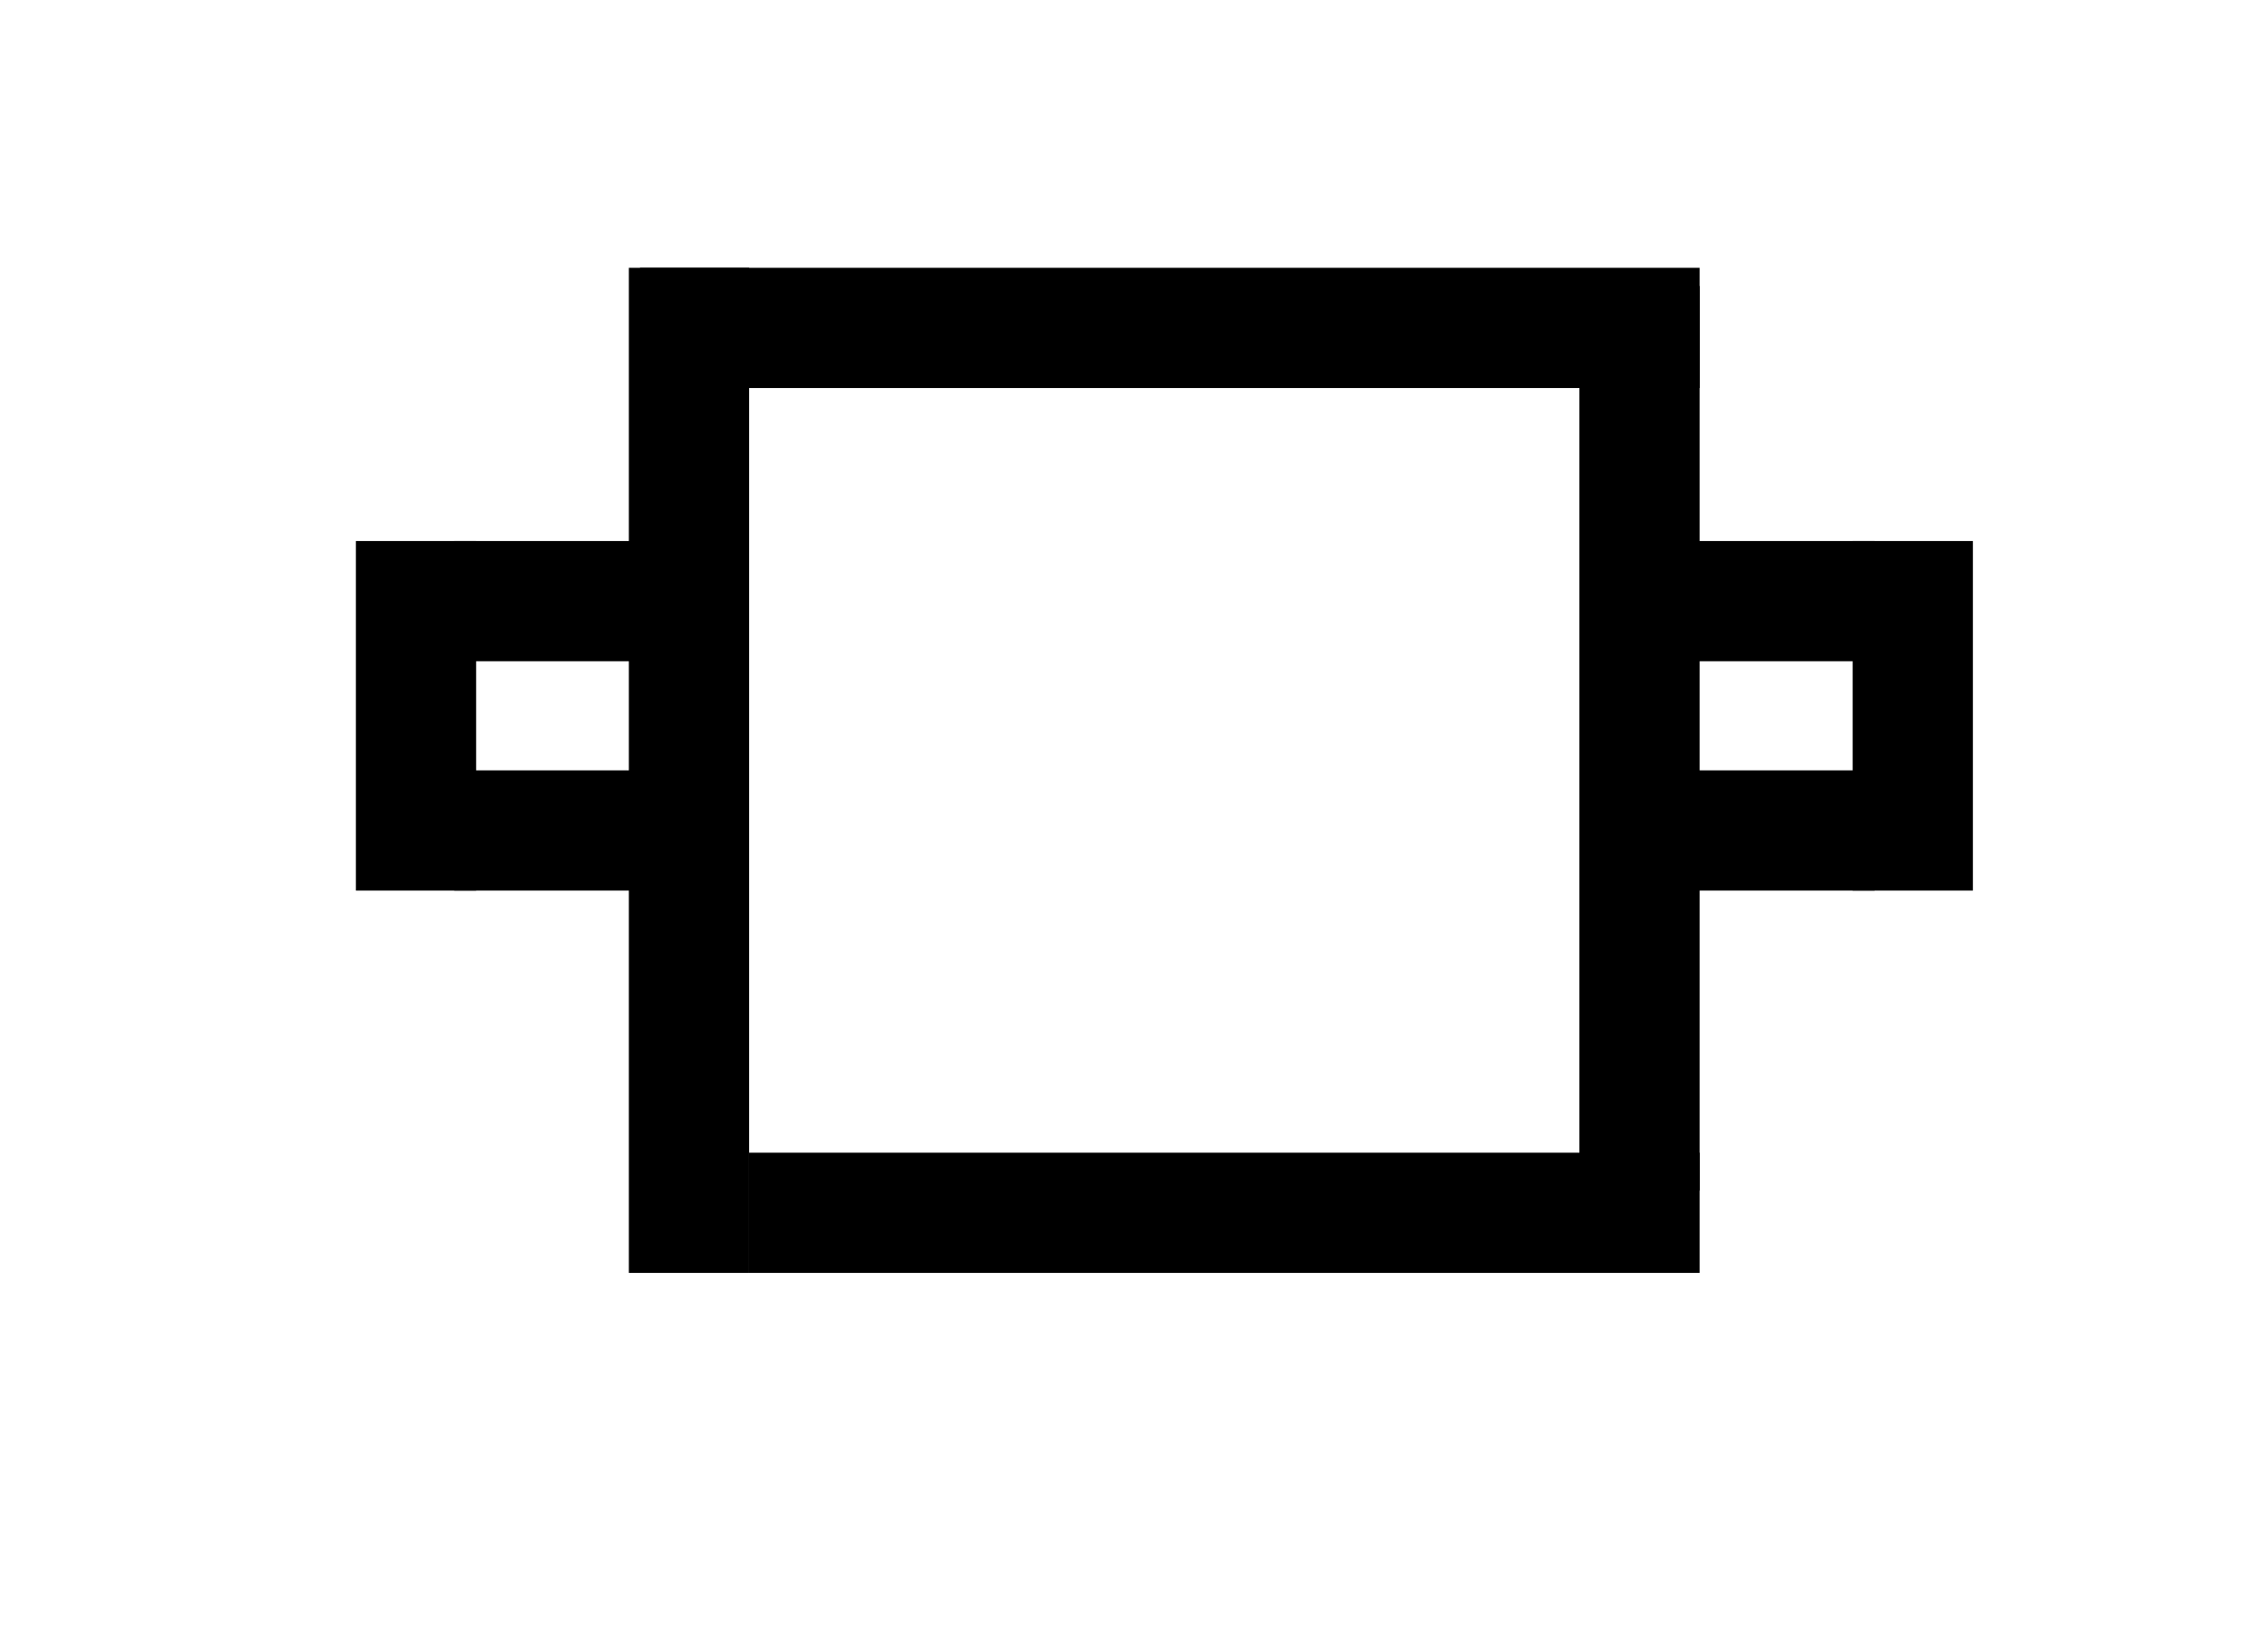 <svg xmlns="http://www.w3.org/2000/svg" viewBox="0 0 79 58"><title>items</title><g id="Layer_1" data-name="Layer 1"><rect x="22.46" y="9.4" width="37.19" height="4.22"/><rect x="26.29" y="40.46" width="33.36" height="4.22"/><rect x="65.02" y="18.99" width="4.22" height="12.27"/><rect x="22.07" y="9.4" width="4.22" height="35.28"/><rect x="55.43" y="10.04" width="4.22" height="31.75"/><rect x="57.35" y="18.99" width="8.44" height="4.22"/><rect x="57.35" y="27.04" width="8.44" height="4.22"/><rect x="12.49" y="18.99" width="4.22" height="12.27"/><rect x="15.94" y="27.04" width="8.44" height="4.22"/><rect x="15.94" y="18.99" width="8.44" height="4.22"/></g></svg>